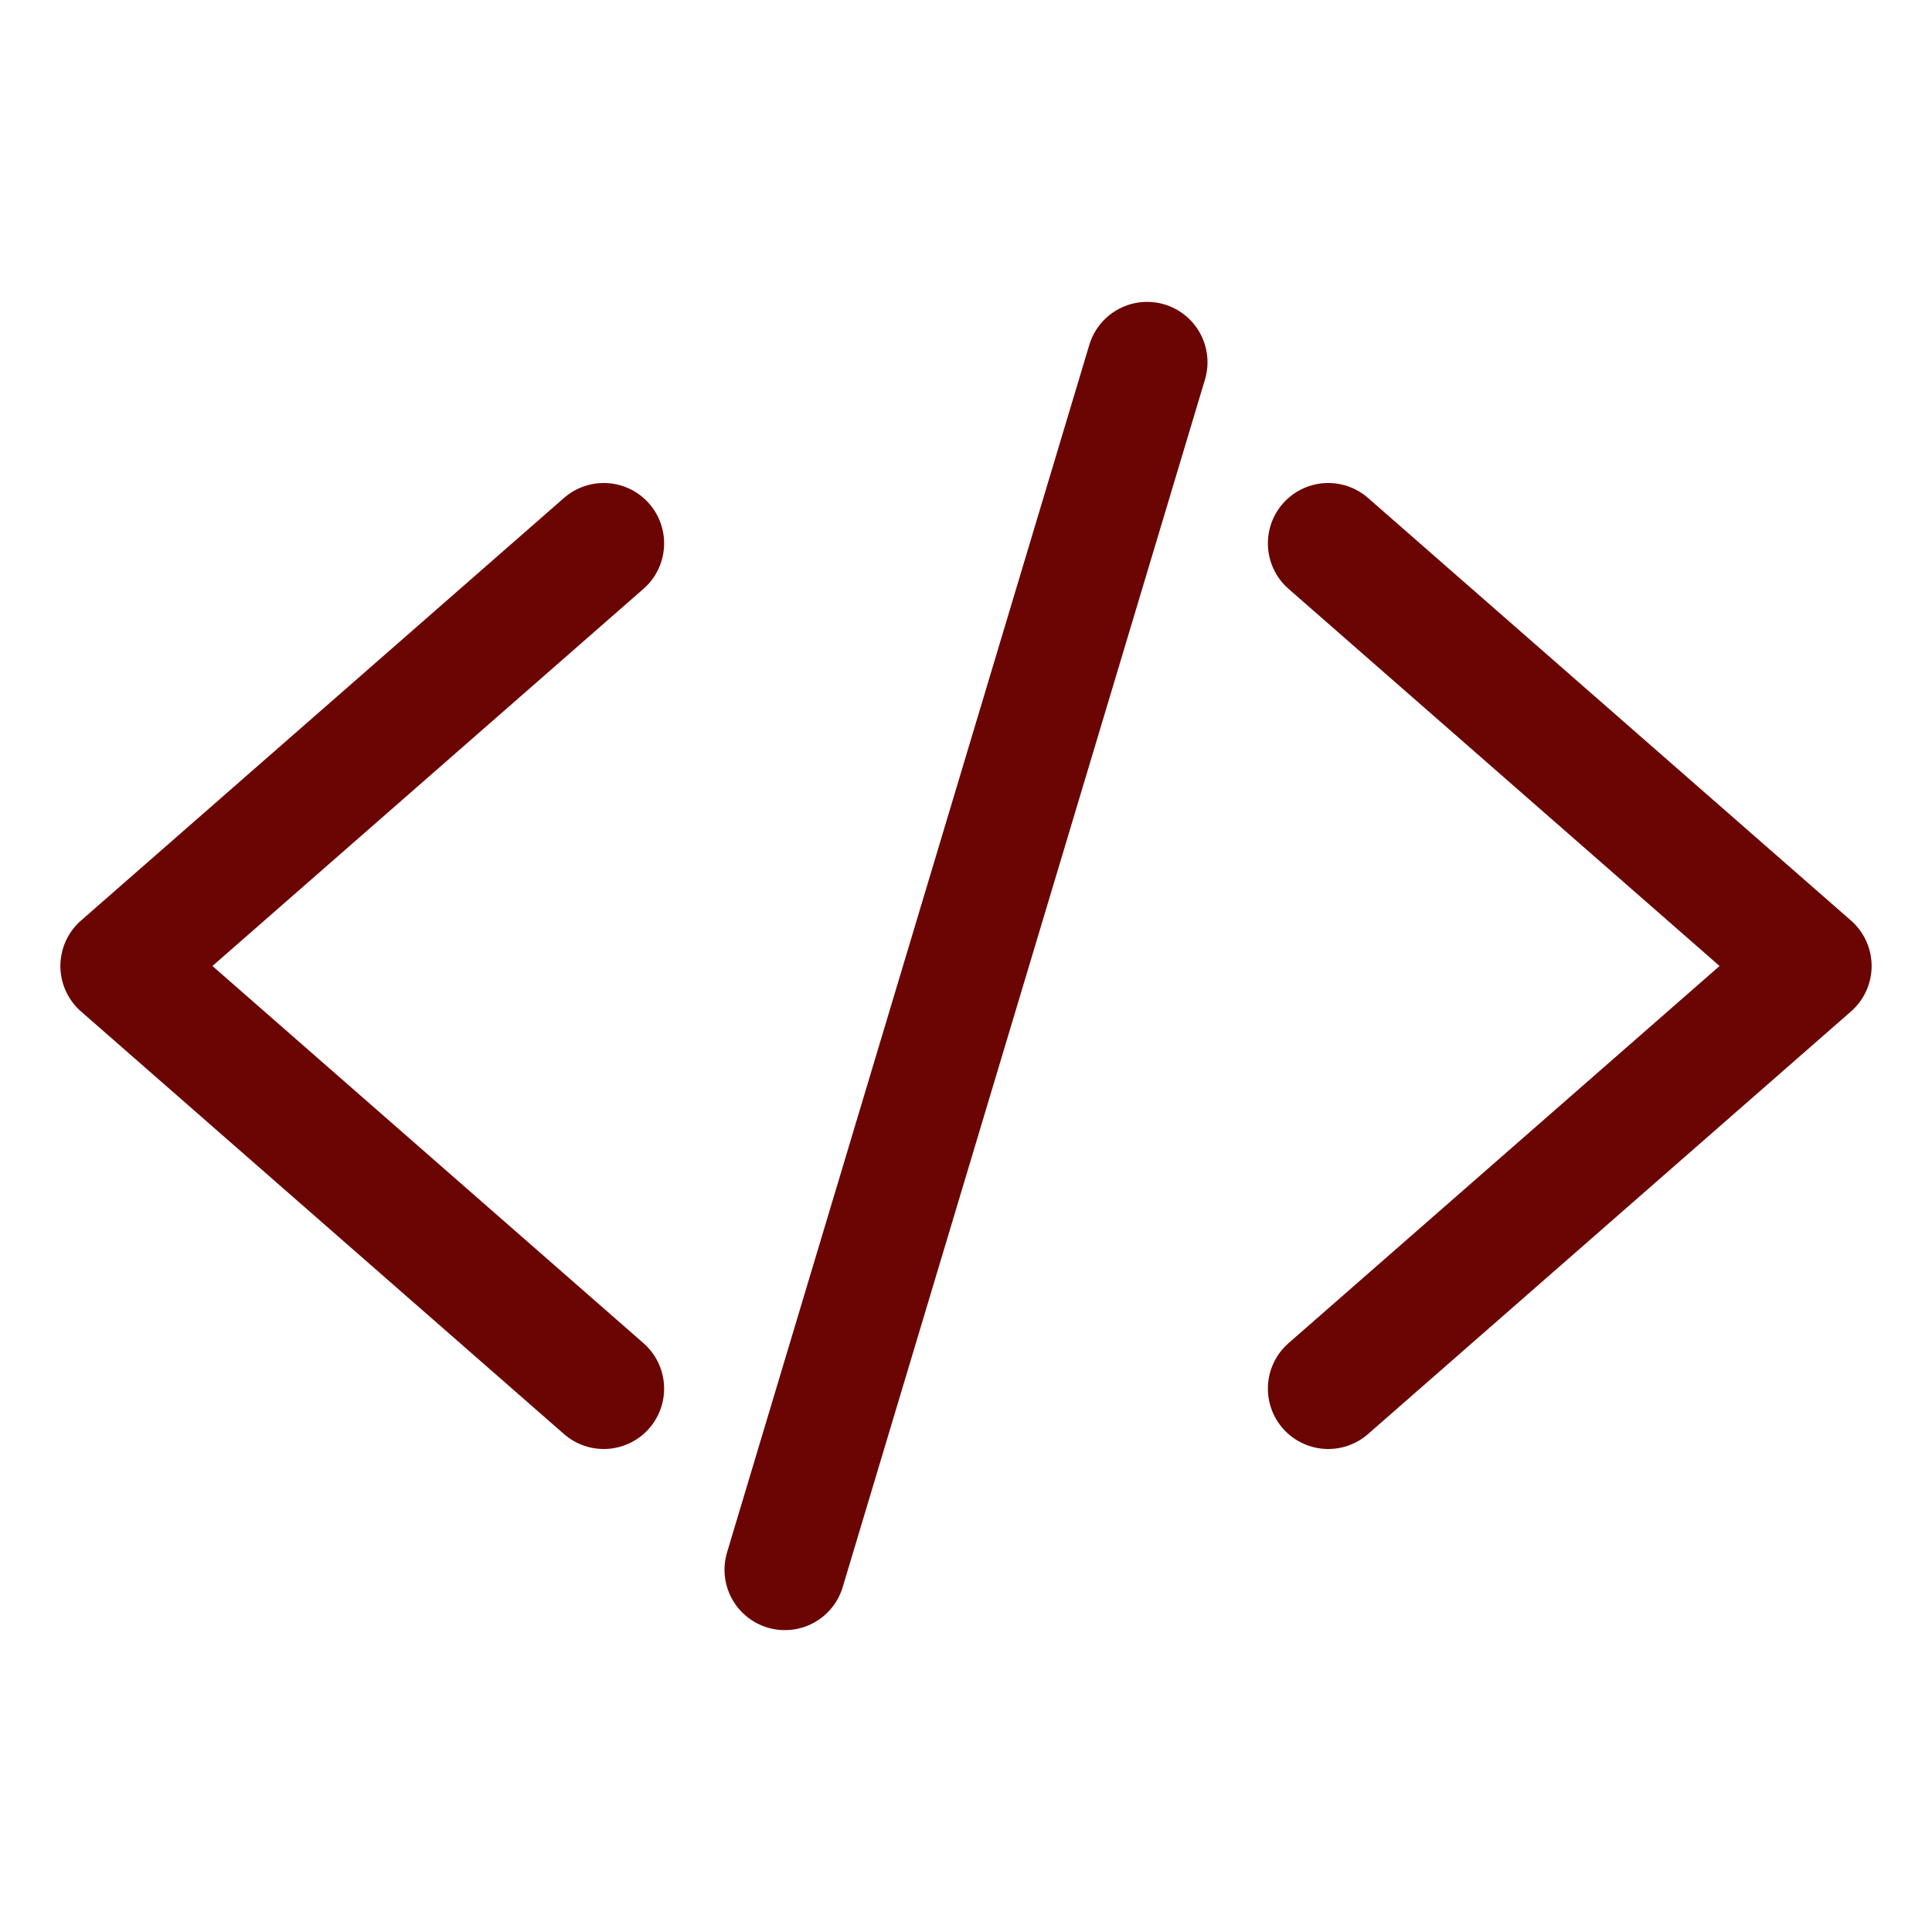 <svg xmlns="http://www.w3.org/2000/svg" width="512" height="512" viewBox="0 0 512 512"><title>ionicons-v5-m</title><polyline points="160 368 32 256 160 144" style="fill:none;stroke:#6b0504;stroke-linecap:round;stroke-linejoin:round;stroke-width:32px"/><polyline points="352 368 480 256 352 144" style="fill:none;stroke:#6b0504;stroke-linecap:round;stroke-linejoin:round;stroke-width:32px"/><line x1="304" y1="96" x2="208" y2="416" style="fill:none;stroke:#6b0504;stroke-linecap:round;stroke-linejoin:round;stroke-width:32px"/></svg>
